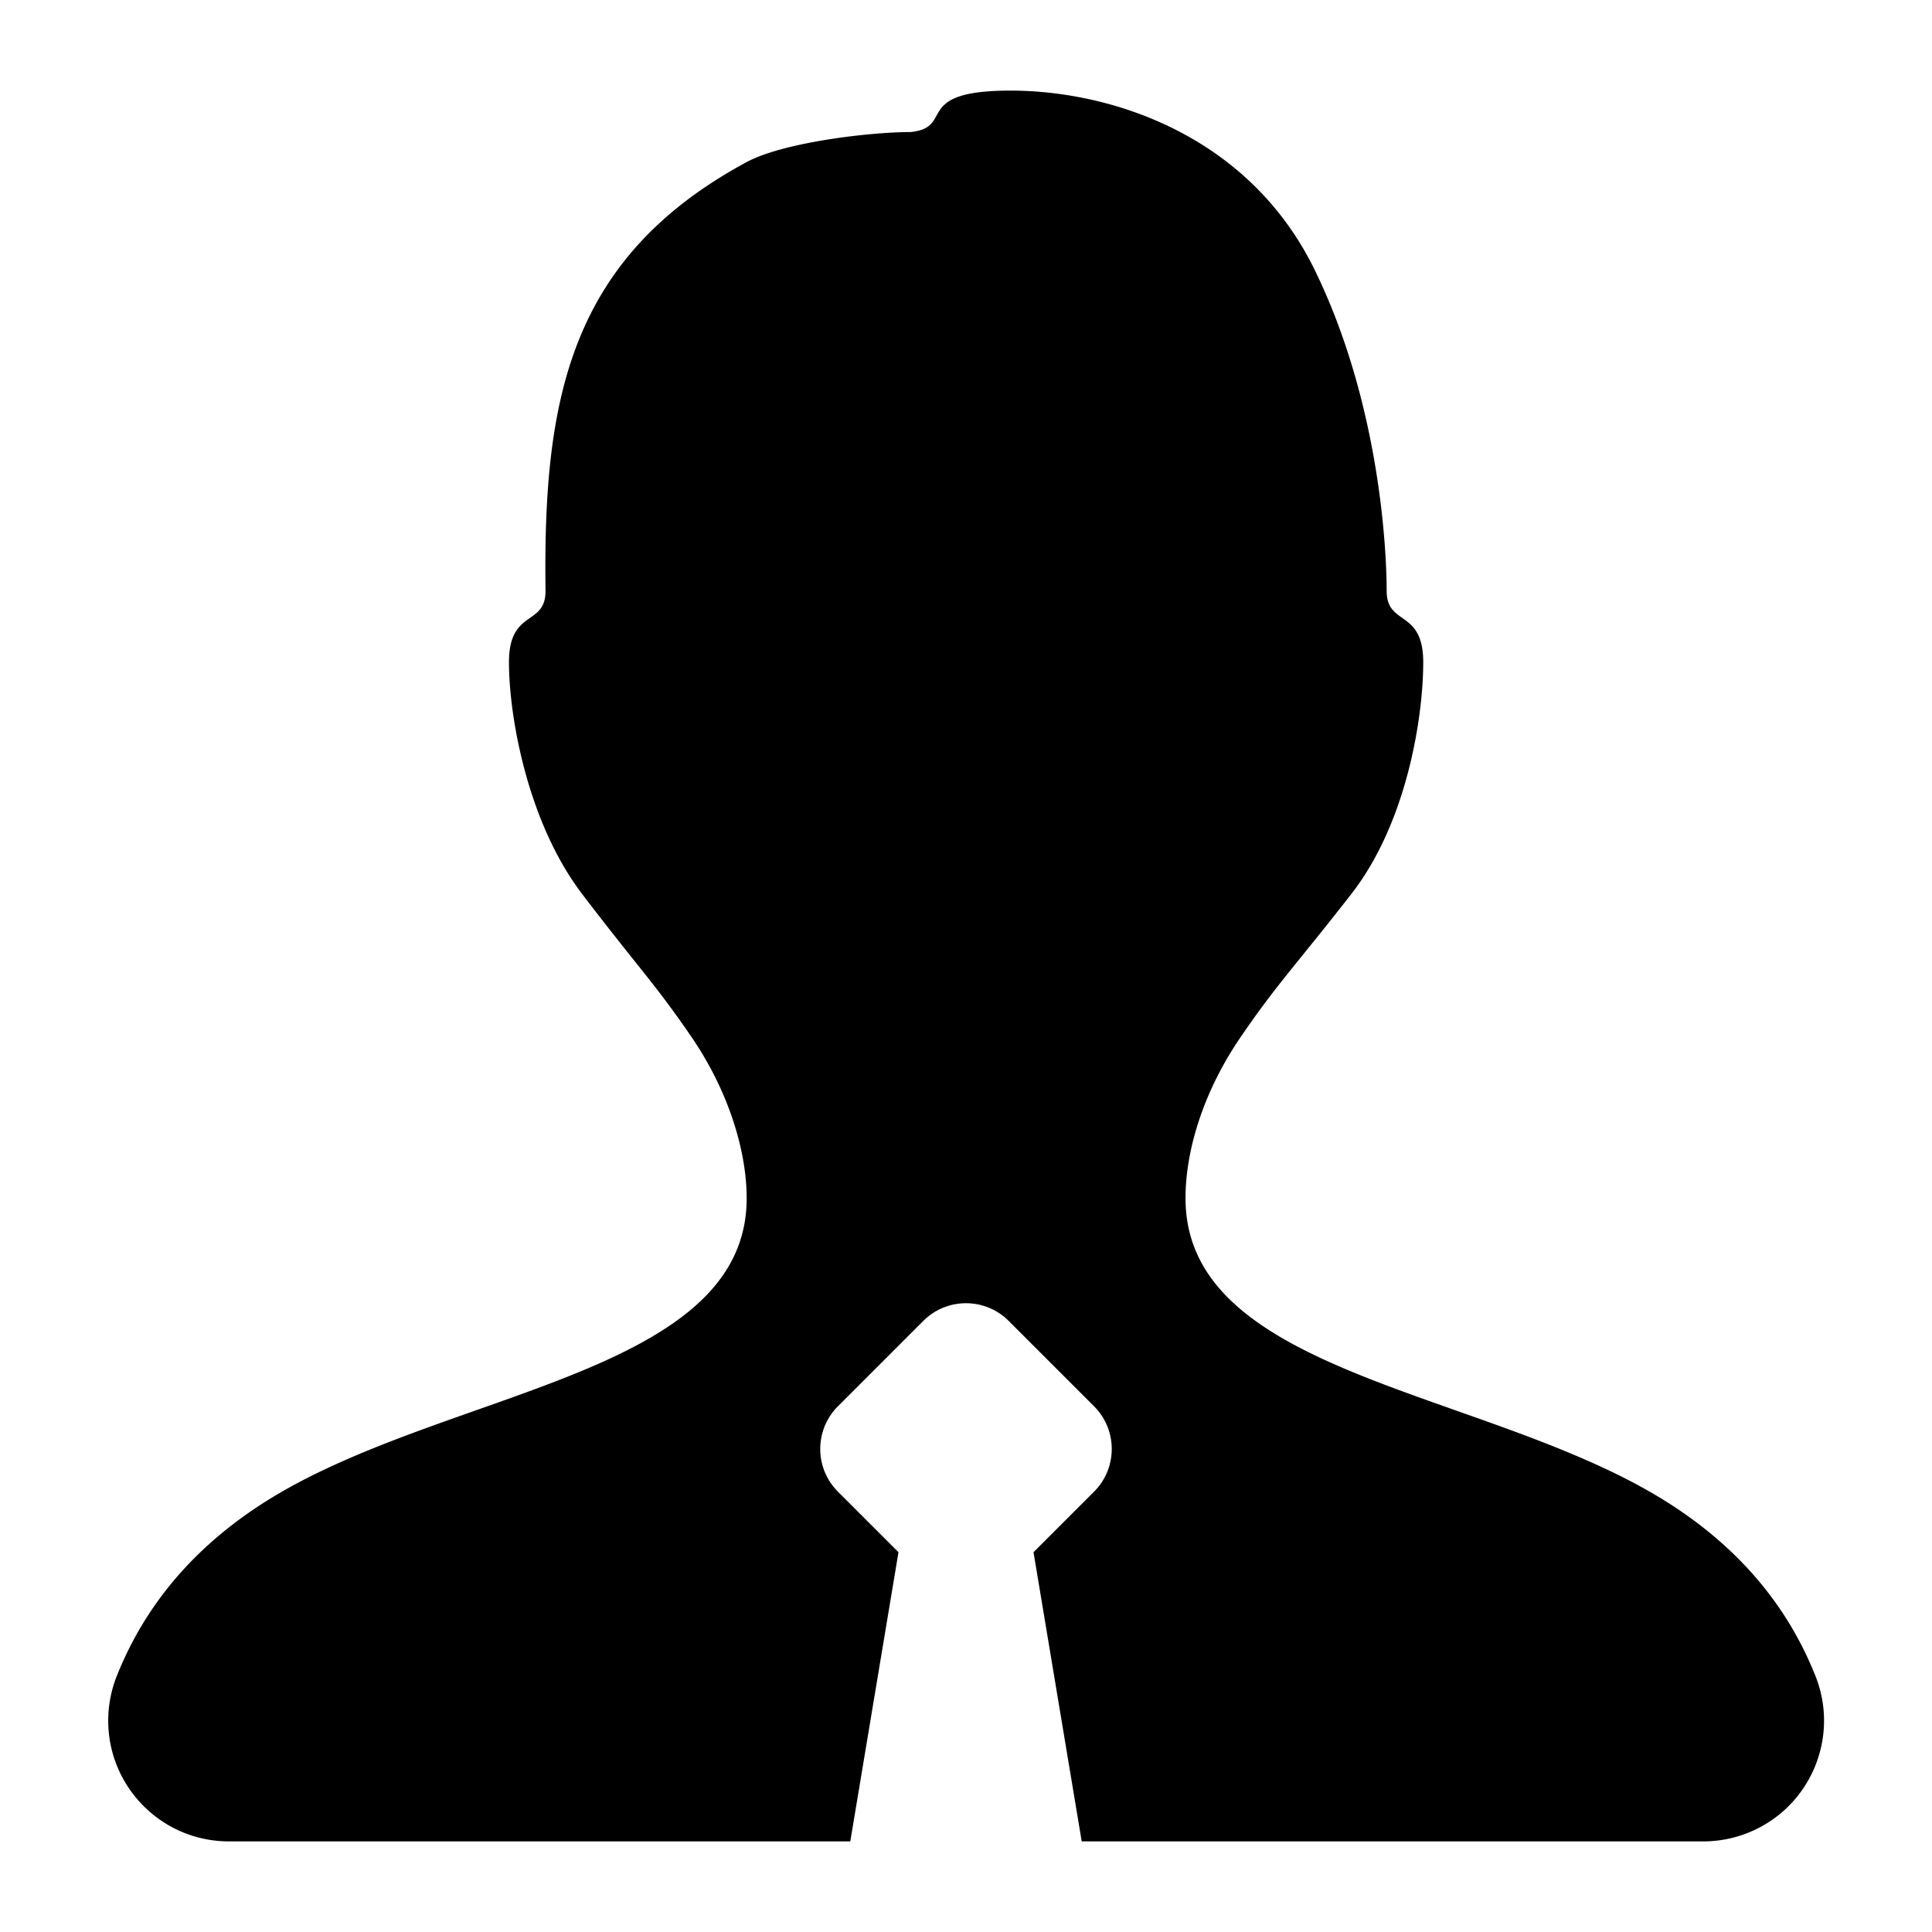 <?xml version="1.0" standalone="no"?><!DOCTYPE svg PUBLIC "-//W3C//DTD SVG 1.1//EN" "http://www.w3.org/Graphics/SVG/1.1/DTD/svg11.dtd"><svg t="1553556548132" class="icon" style="" viewBox="0 0 1024 1024" version="1.1" xmlns="http://www.w3.org/2000/svg" p-id="44374" xmlns:xlink="http://www.w3.org/1999/xlink" width="200" height="200"><defs><style type="text/css"></style></defs><path d="M573.33 975.978l-25.545-153.271 32.094-32.094c12.496-12.497 12.496-32.756 0-45.253l-45.253-45.253c-12.497-12.496-32.756-12.496-45.253 0l-45.253 45.253c-12.496 12.497-12.496 32.756 0 45.253l32.094 32.094-25.545 153.271H121.358c-35.345 0-63.998-28.653-63.998-63.998 0-8.119 1.545-16.163 4.552-23.705 14.971-37.543 40.872-68.107 77.704-91.694 93.378-59.799 256.138-66.796 256.138-161.485 0-25.217-9.692-56.814-29.075-85.221-19.383-28.407-29.075-37.876-58.149-76.055-29.075-38.18-38.767-94.386-38.767-122.792 0-28.407 19.383-18.938 19.383-37.771-1.351-101.019 12.282-176.46 106.608-227.359 19.307-10.417 65.041-15.911 86.878-15.911 23.924-2.448 0.238-21.964 53.016-21.964s126.177 23.253 161.26 95.226c35.083 71.974 38.053 150.966 38.053 169.904 0 18.938 19.383 9.469 19.383 37.876 0 28.407-8.361 84.613-38.101 122.792-29.74 38.18-39.432 47.648-58.816 76.055-19.383 28.407-29.075 59.379-29.075 85.221 0 94.69 162.001 101.687 255.906 161.485 37.066 23.604 63.063 54.195 77.99 91.774 13.048 32.848-3.003 70.053-35.852 83.102a63.984 63.984 0 0 1-23.625 4.521l-329.442 0.001z" p-id="44375"></path></svg>